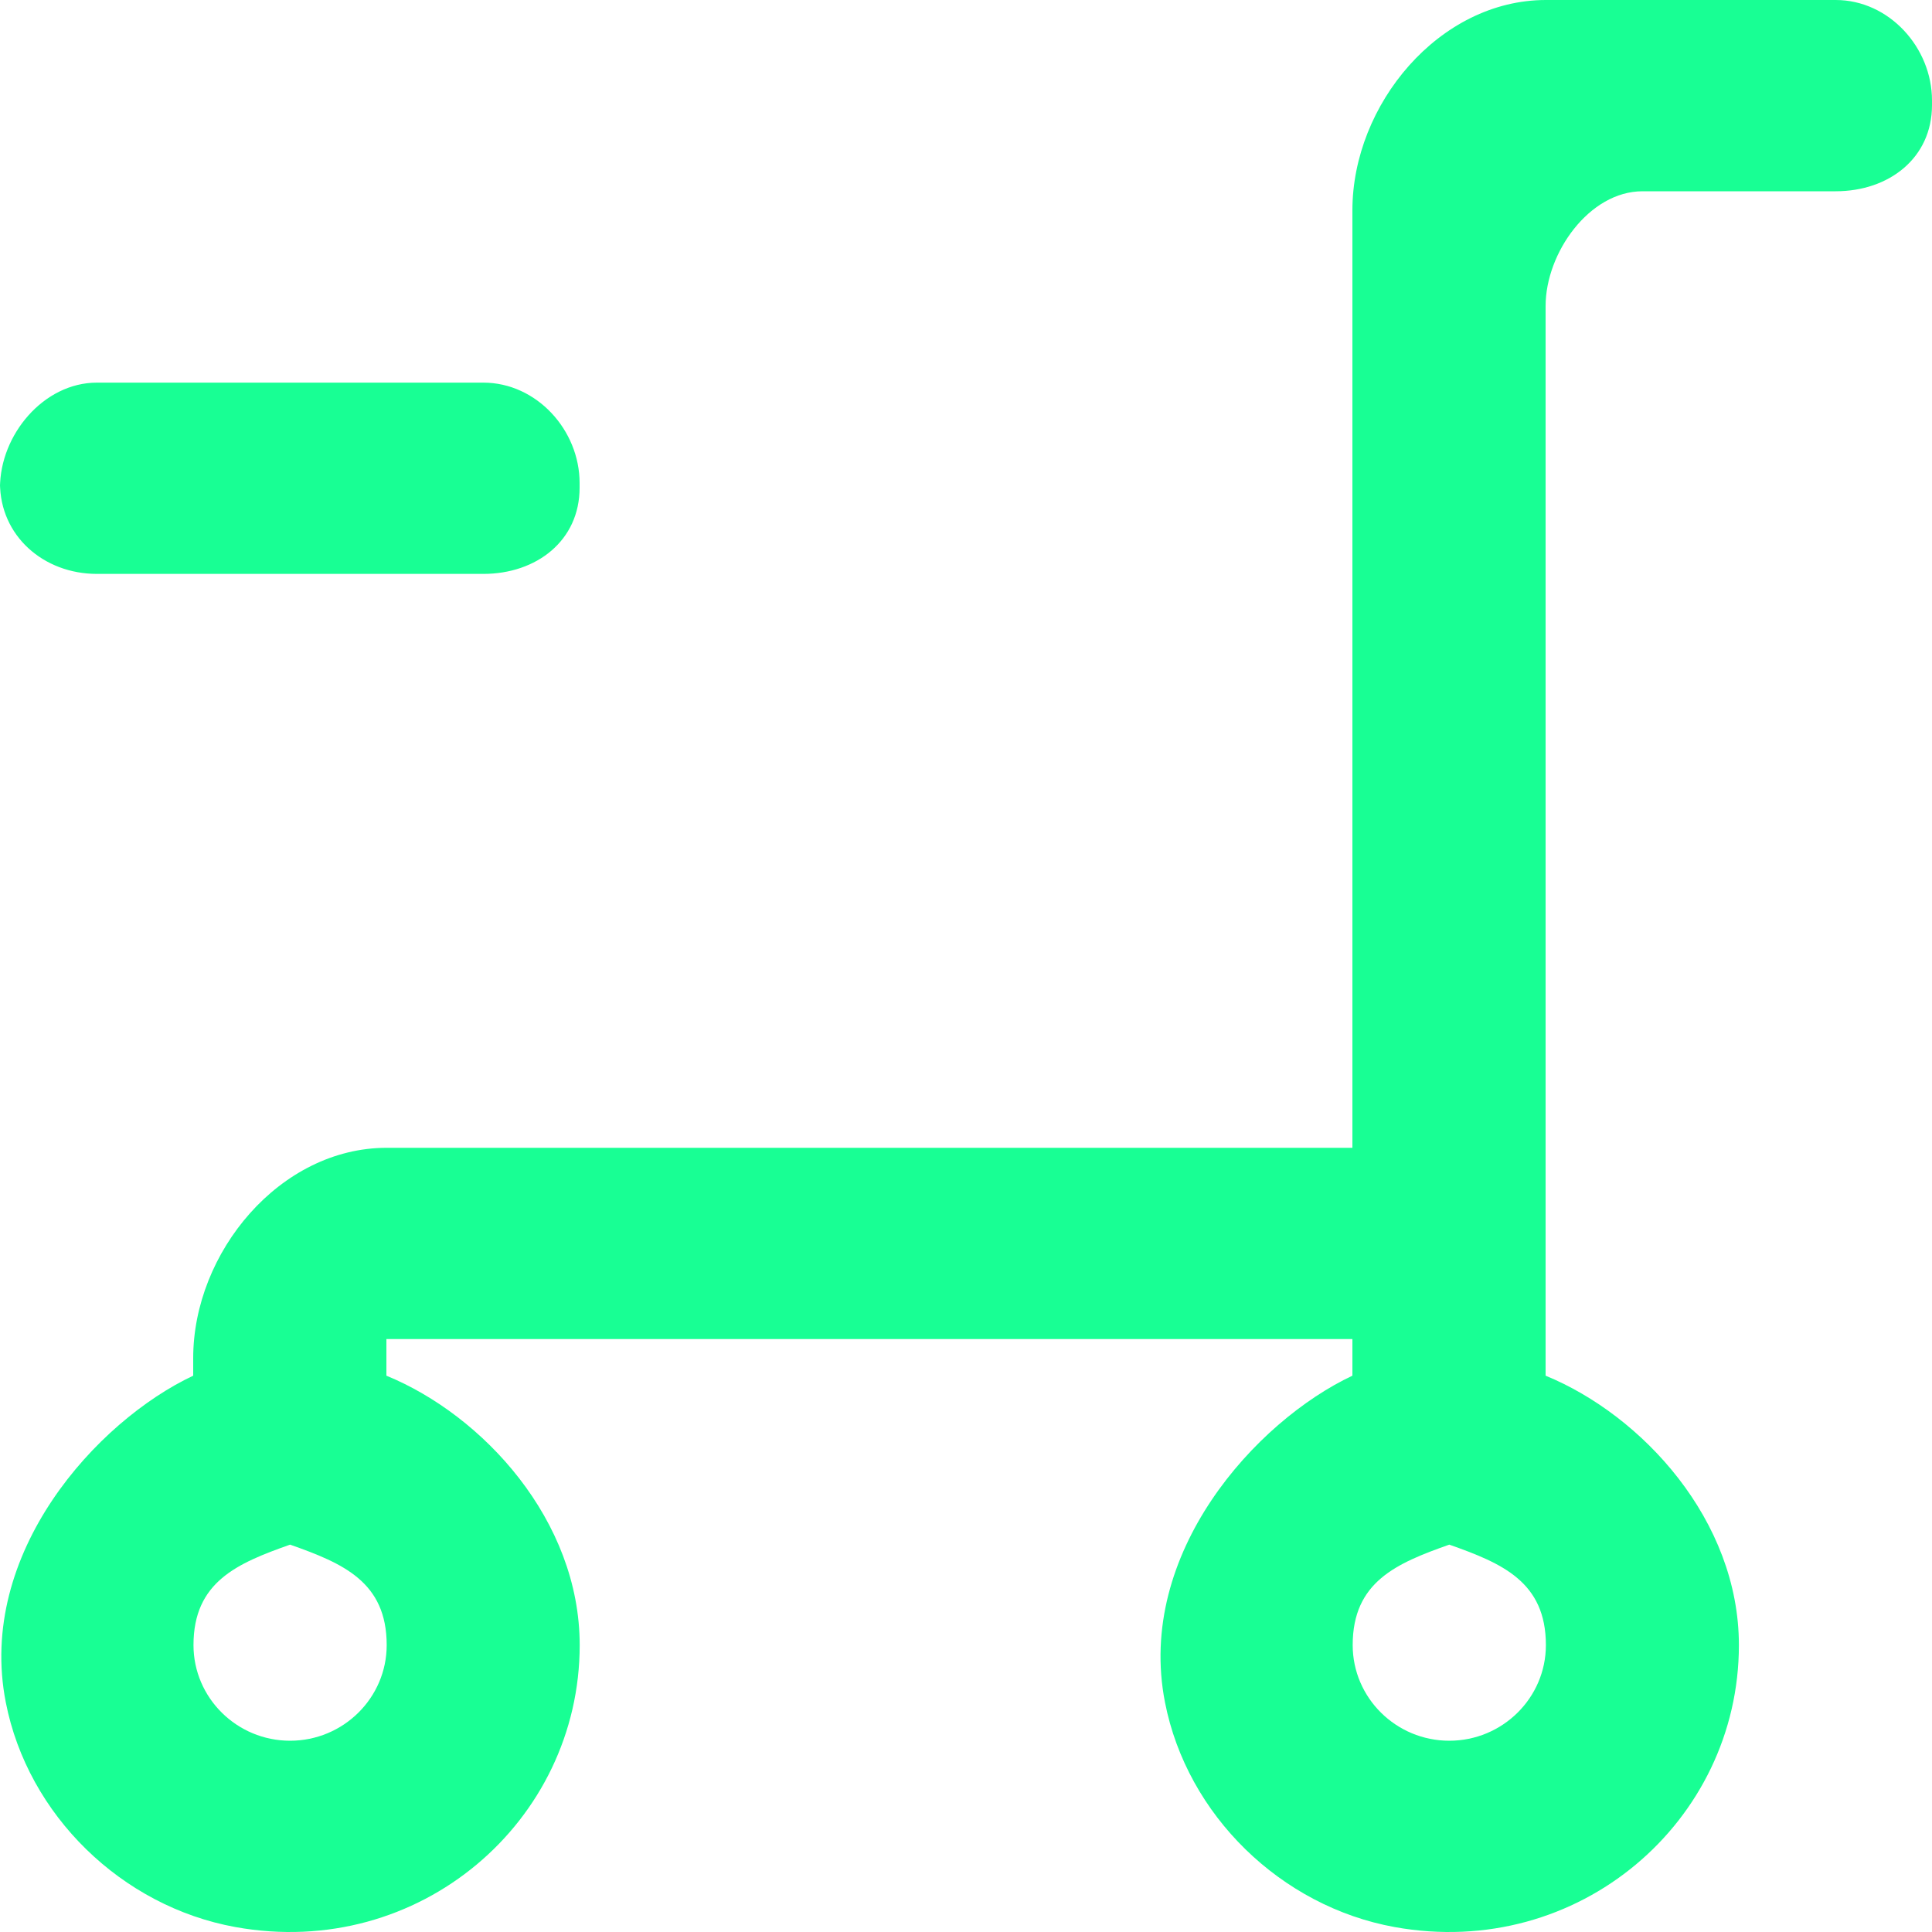 <?xml version="1.0" encoding="UTF-8" standalone="no"?>
<svg width="20px" height="20px" viewBox="0 0 20 20" version="1.1" xmlns="http://www.w3.org/2000/svg" xmlns:xlink="http://www.w3.org/1999/xlink">
    <!-- Generator: Sketch 3.8.1 (29687) - http://www.bohemiancoding.com/sketch -->
    <title>cart_minus_round [#1162]</title>
    <desc>Created with Sketch.</desc>
    <defs></defs>
    <g id="Page-1" stroke="none" stroke-width="1" fill="none" fill-rule="evenodd">
        <g id="Dribbble-Dark-Preview" transform="translate(-340, -2999)" fill="#18FF94">
            <g id="icons" transform="translate(56, 160)">
                <path d="M285.003,2844.941 C284.451,2844.941 284,2844.547 284,2844 L284,2844.049 C284,2843.502 284.451,2842.961 285.003,2842.961 L289.003,2842.961 C289.555,2842.961 290,2843.453 290,2844 L290,2844.049 C290,2844.596 289.555,2844.941 289.003,2844.941 L285.003,2844.941 Z M299.003,2857.02 C298.452,2857.02 298.003,2856.576 298.003,2856.03 C298.003,2855.375 298.456,2855.183 299.003,2854.99 C299.55,2855.183 300.003,2855.375 300.003,2856.03 C300.003,2856.576 299.554,2857.02 299.003,2857.02 L299.003,2857.02 Z M287.003,2857.02 C286.452,2857.02 286.003,2856.576 286.003,2856.03 C286.003,2855.375 286.456,2855.183 287.003,2854.99 C287.55,2855.183 288.003,2855.375 288.003,2856.03 C288.003,2856.576 287.554,2857.02 287.003,2857.02 L287.003,2857.02 Z M300,2842.168 C300,2841.62 300.451,2840.98 301.003,2840.98 L303.003,2840.98 C303.555,2840.98 304,2840.636 304,2840.088 L304,2840.04 C304,2839.492 303.555,2839 303.003,2839 L300.003,2839 C298.898,2839 298,2840.083 298,2841.177 L298,2850.882 L288.003,2850.882 C286.898,2850.882 286,2851.965 286,2853.059 L286,2853.241 C285,2853.712 283.757,2855.08 284.06,2856.623 C284.288,2857.789 285.259,2858.736 286.438,2858.949 C288.343,2859.293 290.001,2857.853 290.001,2856.03 C290.001,2854.738 289,2853.651 288,2853.241 L288,2852.862 L298,2852.862 L298,2853.241 C297,2853.712 295.757,2855.08 296.06,2856.623 C296.288,2857.789 297.259,2858.736 298.438,2858.949 C300.343,2859.293 302.001,2857.853 302.001,2856.03 C302.001,2854.738 301,2853.651 300,2853.241 L300,2842.168 Z" id="cart_minus_round-[#1162]"></path>
            </g>
        </g>
    </g>
</svg>